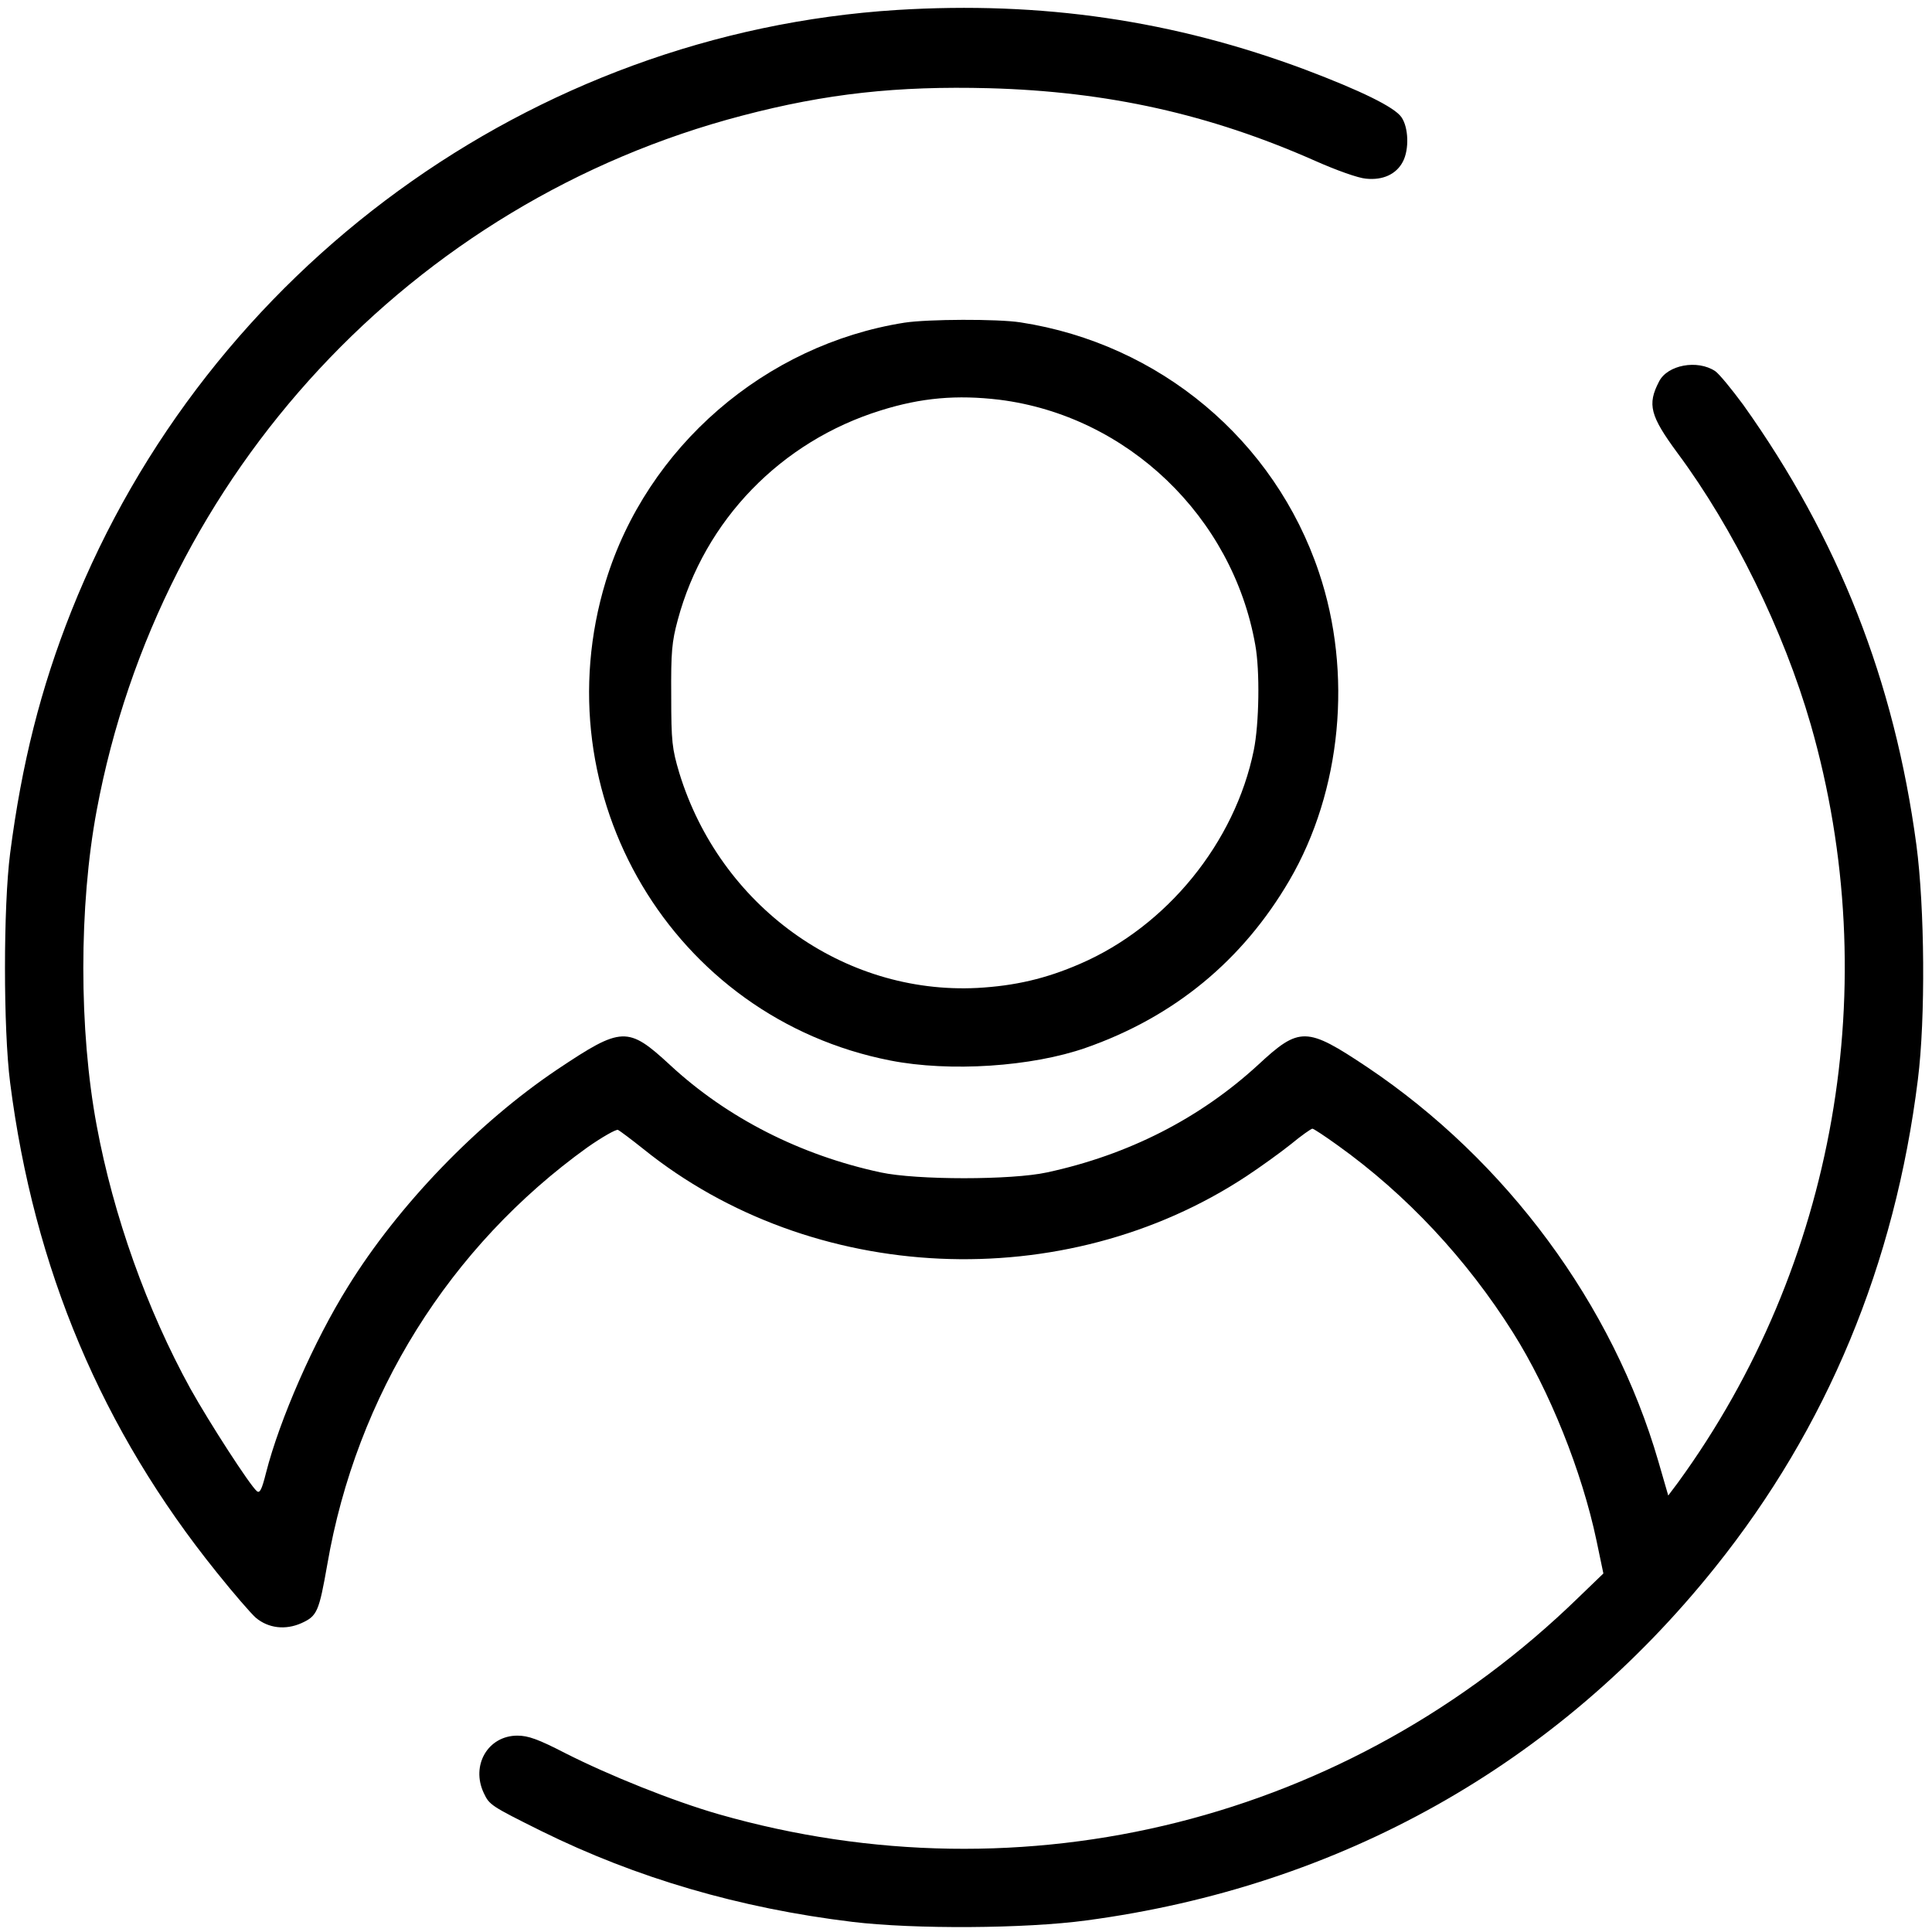 <svg version="1.0" xmlns="http://www.w3.org/2000/svg"
 width="500pt" height="500pt" viewBox="0 0 500 500"
 preserveAspectRatio="xMidYMid meet" class="logoProfil">
<g transform="translate(0,500) scale(0.077,-0.077)" stroke="none">
<path d="M3015 6460 c-1227 -77 -2317 -870 -2775 -2020 -103 -259 -167 -513
-206 -815 -23 -179 -23 -590 0 -770 80 -626 308 -1167 695 -1647 56 -70 115
-138 131 -152 42 -35 99 -42 153 -18 53 24 59 38 87 197 98 569 411 1069 874
1402 50 35 96 61 103 59 6 -3 45 -32 85 -64 567 -457 1414 -496 2027 -92 47
31 115 80 150 108 35 29 68 52 72 52 4 0 42 -25 85 -56 232 -166 434 -383 589
-629 123 -195 232 -467 281 -700 l23 -110 -84 -81 c-770 -749 -1860 -1023
-2890 -728 -153 44 -367 130 -515 205 -91 47 -125 59 -161 59 -99 0 -157 -100
-113 -193 19 -40 23 -43 194 -128 318 -157 665 -259 1045 -305 208 -25 581
-23 787 5 853 114 1582 524 2112 1186 377 470 605 1020 682 1640 26 206 23
578 -5 789 -74 551 -262 1030 -582 1479 -39 53 -81 104 -94 113 -60 40 -161
21 -189 -35 -40 -77 -30 -115 62 -240 188 -253 357 -597 448 -913 250 -872 85
-1817 -446 -2547 l-33 -44 -33 114 c-153 528 -511 1012 -979 1326 -204 136
-227 137 -367 7 -195 -179 -435 -302 -709 -361 -119 -26 -438 -26 -559 0 -270
58 -516 183 -708 361 -142 131 -162 130 -379 -15 -268 -180 -534 -456 -703
-729 -115 -184 -230 -447 -276 -627 -14 -56 -21 -70 -31 -61 -23 19 -160 231
-223 344 -146 265 -259 582 -315 884 -60 321 -60 739 0 1060 211 1131 1060
2045 2170 2335 282 74 520 100 829 92 399 -11 741 -87 1096 -244 72 -32 145
-58 171 -60 57 -6 102 15 124 57 22 42 19 116 -5 150 -24 34 -137 89 -322 159
-443 166 -887 231 -1373 201z"/>
<path d="M3040 5409 c-469 -74 -866 -418 -1004 -869 -219 -720 225 -1468 957
-1611 199 -39 475 -21 657 43 297 104 527 294 684 563 175 300 213 697 99
1035 -149 444 -535 768 -1003 840 -77 12 -312 11 -390 -1z m319 -259 c430 -54
784 -393 860 -824 16 -87 13 -266 -5 -354 -63 -310 -292 -592 -584 -718 -115
-50 -219 -74 -345 -81 -451 -23 -865 276 -1002 723 -24 81 -27 104 -27 259 -1
147 2 181 22 255 90 335 347 600 682 704 137 43 256 53 399 36z"/>
</g>
</svg>
